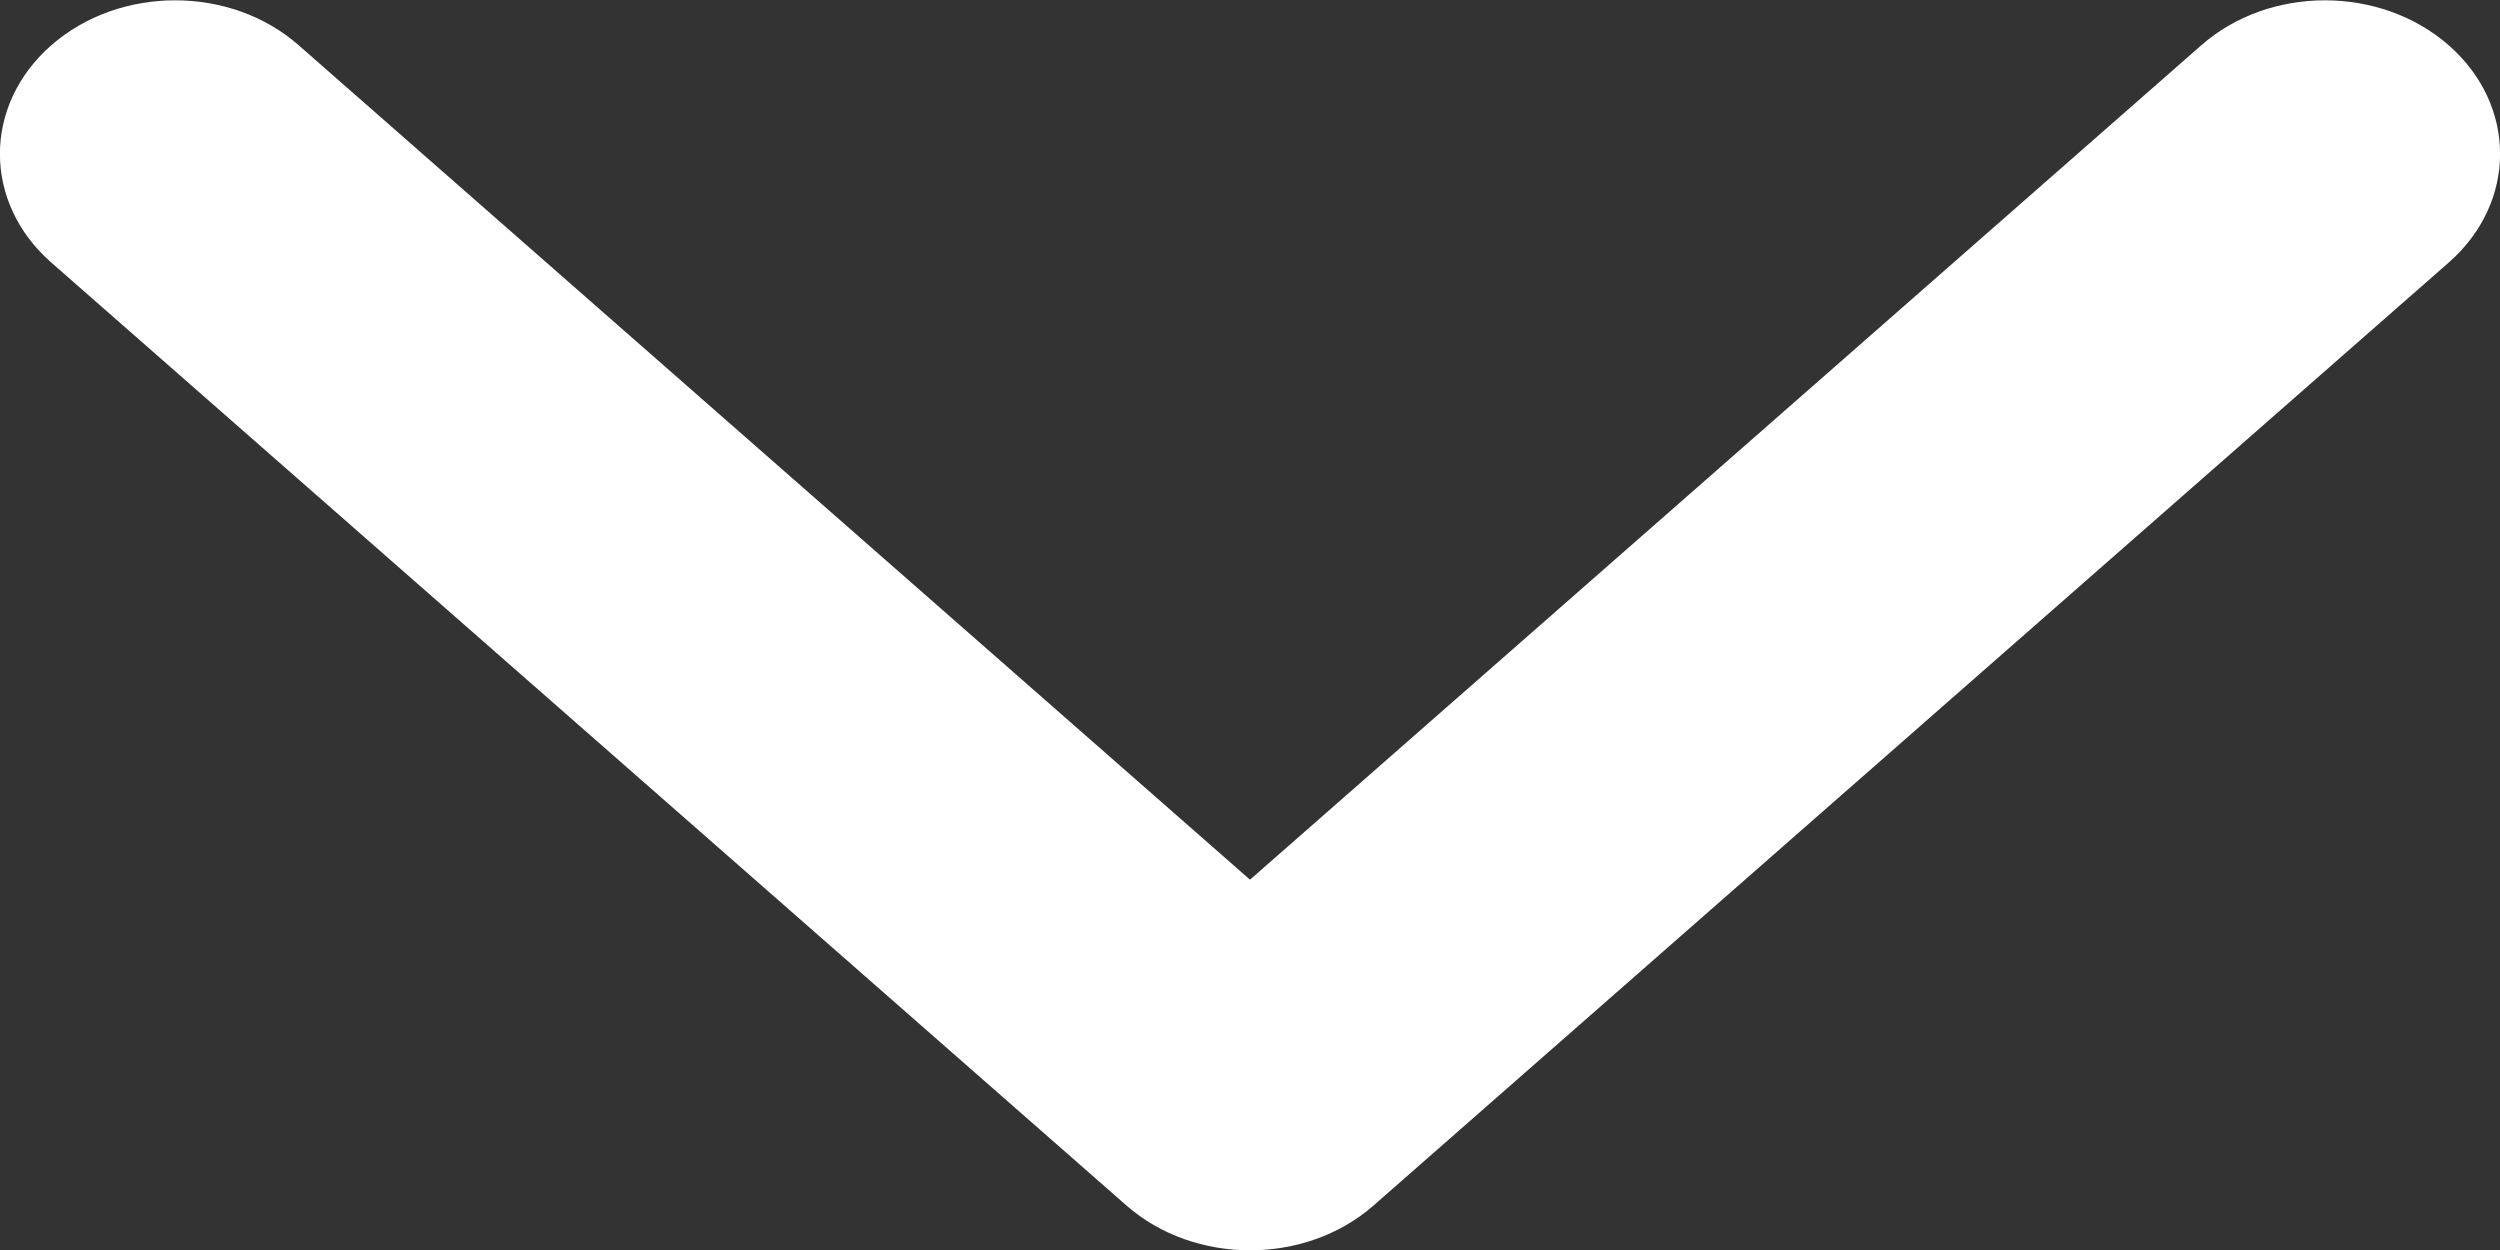 <svg width="8" height="4" viewBox="0 0 8 4" fill="none" xmlns="http://www.w3.org/2000/svg">
<rect x="0" y="0" width="8" height="4" fill="#333333" stroke="none"/>
<path d="M4 4.001C3.857 4.001 3.713 3.953 3.604 3.857L0.164 0.84C-0.055 0.648 -0.055 0.337 0.164 0.145C0.383 -0.047 0.738 -0.047 0.956 0.145L4 2.815L7.044 0.145C7.262 -0.047 7.617 -0.047 7.836 0.145C8.055 0.337 8.055 0.648 7.836 0.84L4.396 3.857C4.287 3.953 4.143 4.001 4 4.001Z" fill="white"/>
</svg>
